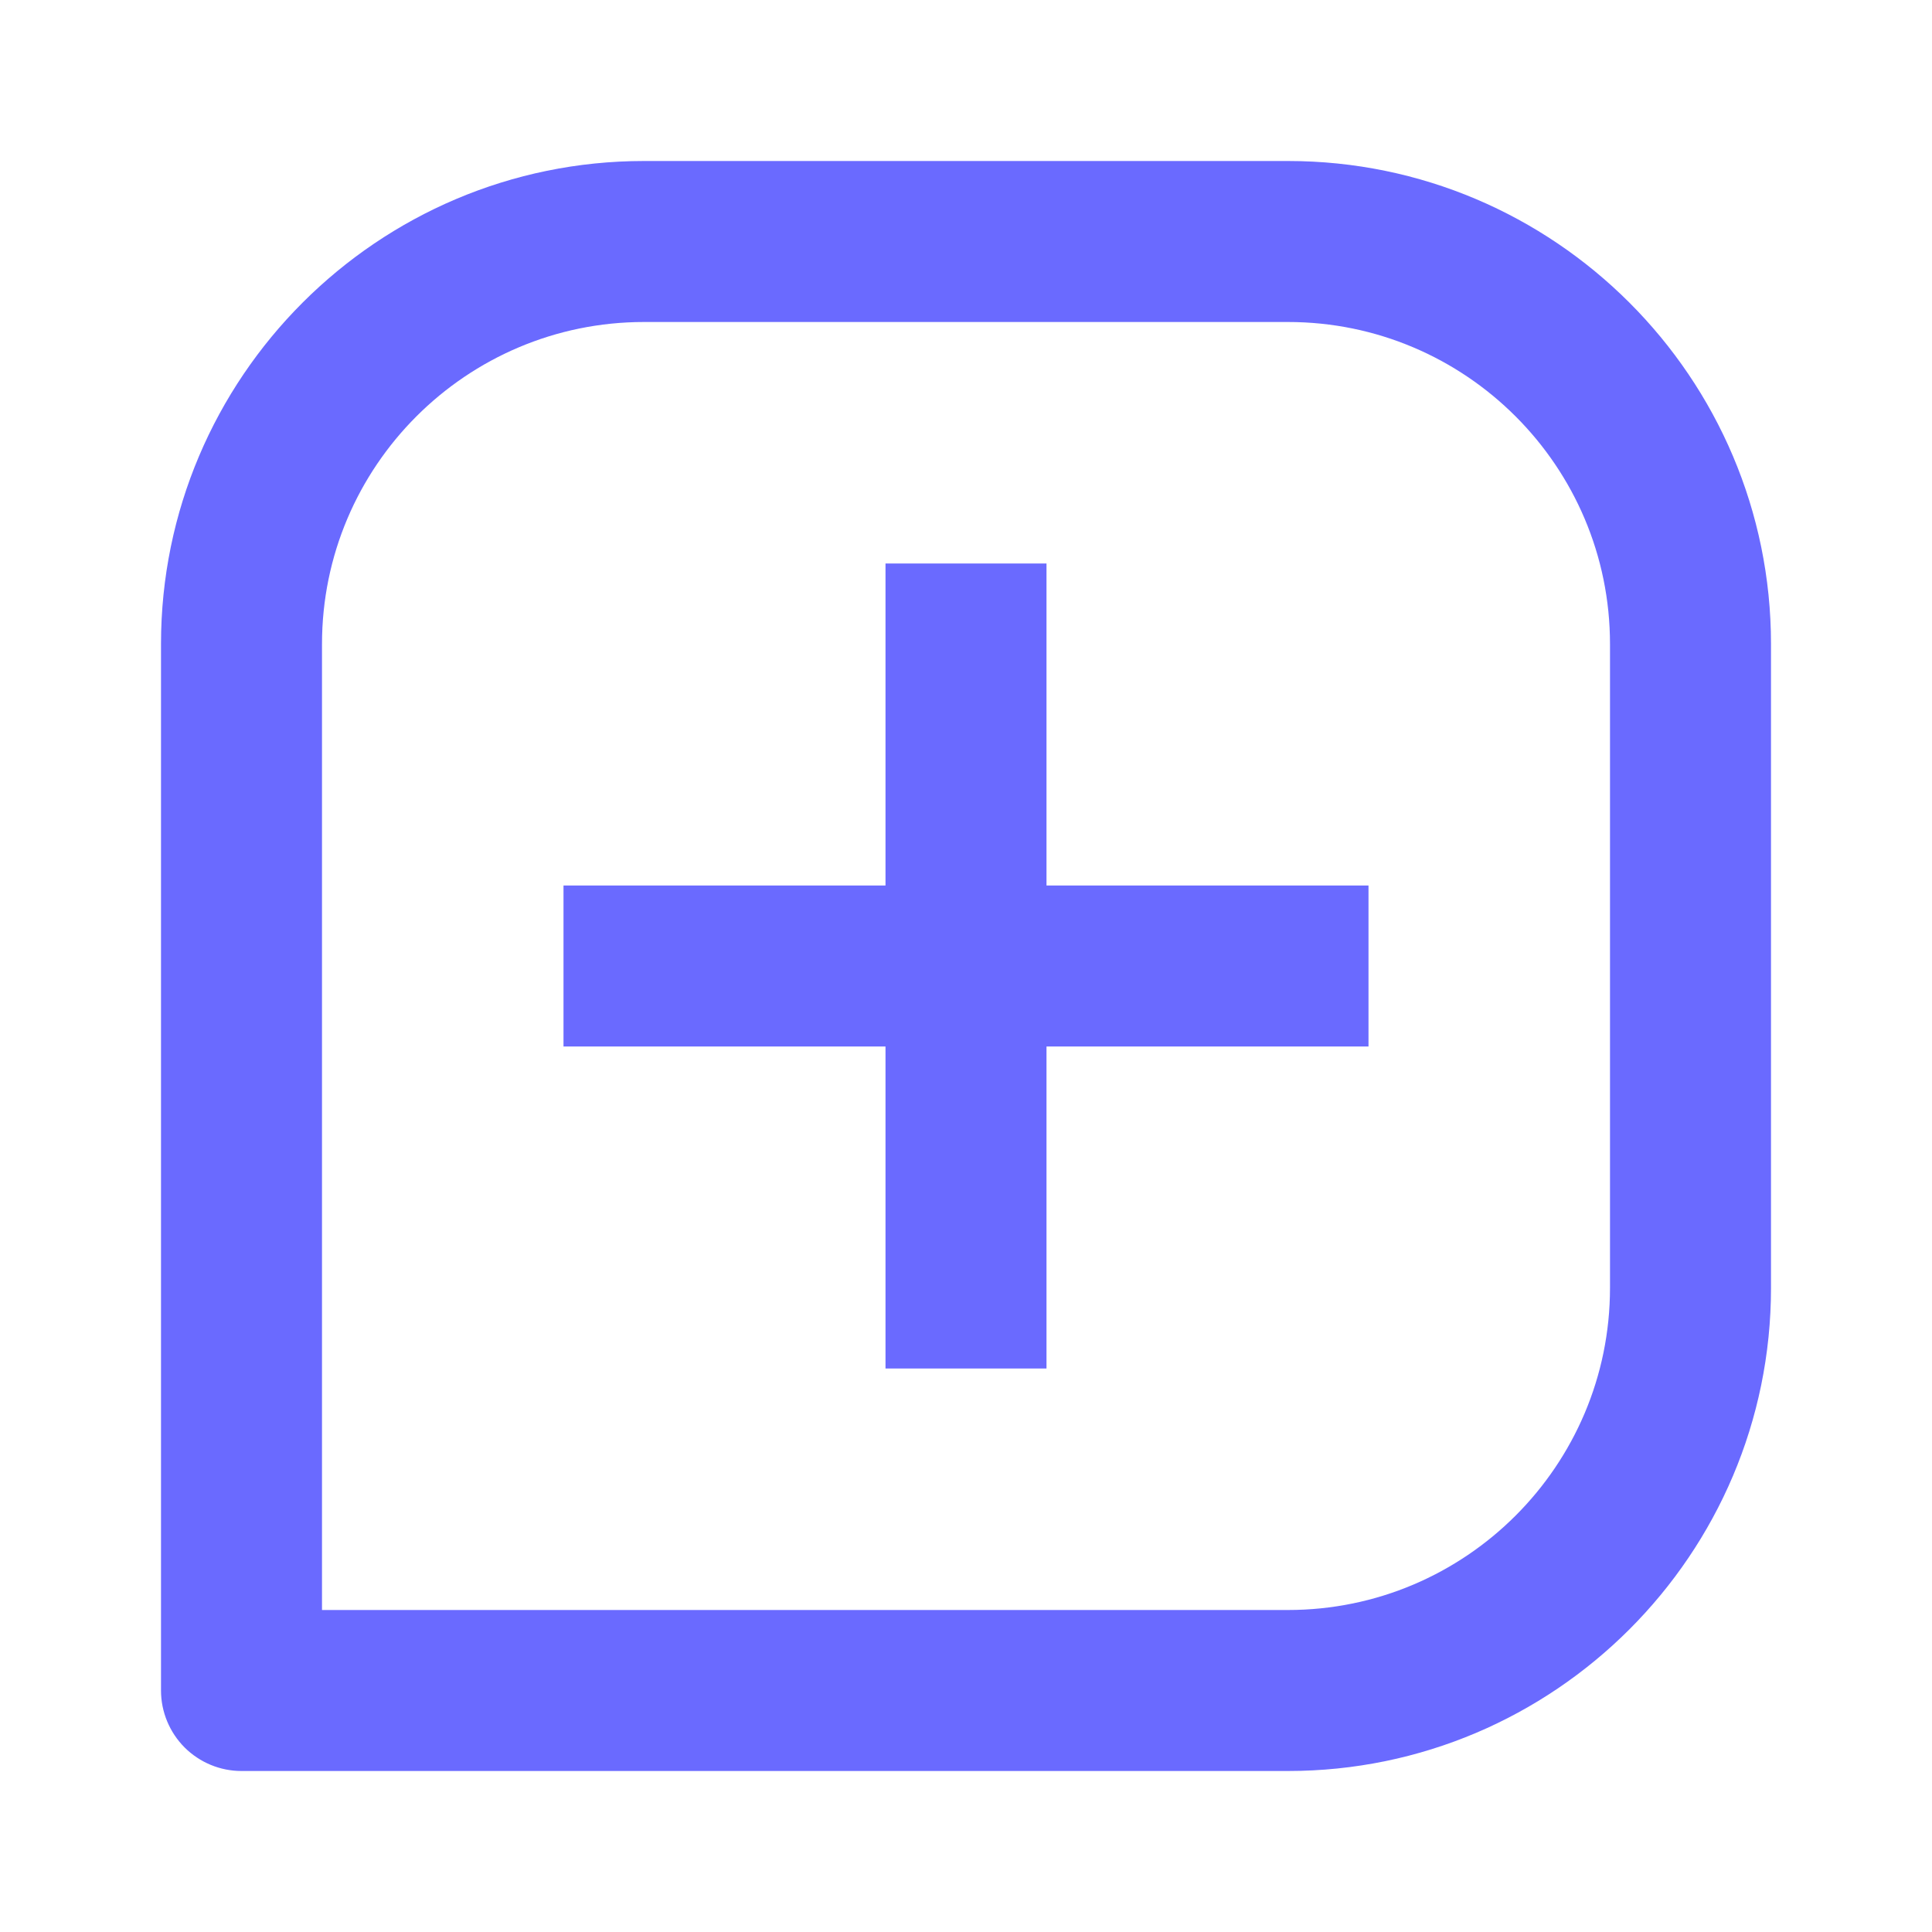 <svg width="30" height="30" viewBox="0 0 30 30" fill="none" xmlns="http://www.w3.org/2000/svg">
<path d="M20 2.5H10C5.864 2.5 2.5 5.864 2.5 10V26.25C2.5 26.581 2.632 26.899 2.866 27.134C3.101 27.368 3.418 27.5 3.75 27.5H20C24.136 27.5 27.5 24.136 27.5 20V10C27.5 5.864 24.136 2.5 20 2.5ZM25 20C25 22.758 22.758 25 20 25H5V10C5 7.242 7.242 5 10 5H20C22.758 5 25 7.242 25 10V20Z" fill="#6A6AFF"/>
<path d="M16.25 8.75H13.75V13.75H8.75V16.25H13.75V21.25H16.25V16.25H21.25V13.75H16.25V8.75Z" fill="#6A6AFF"/>
</svg>
